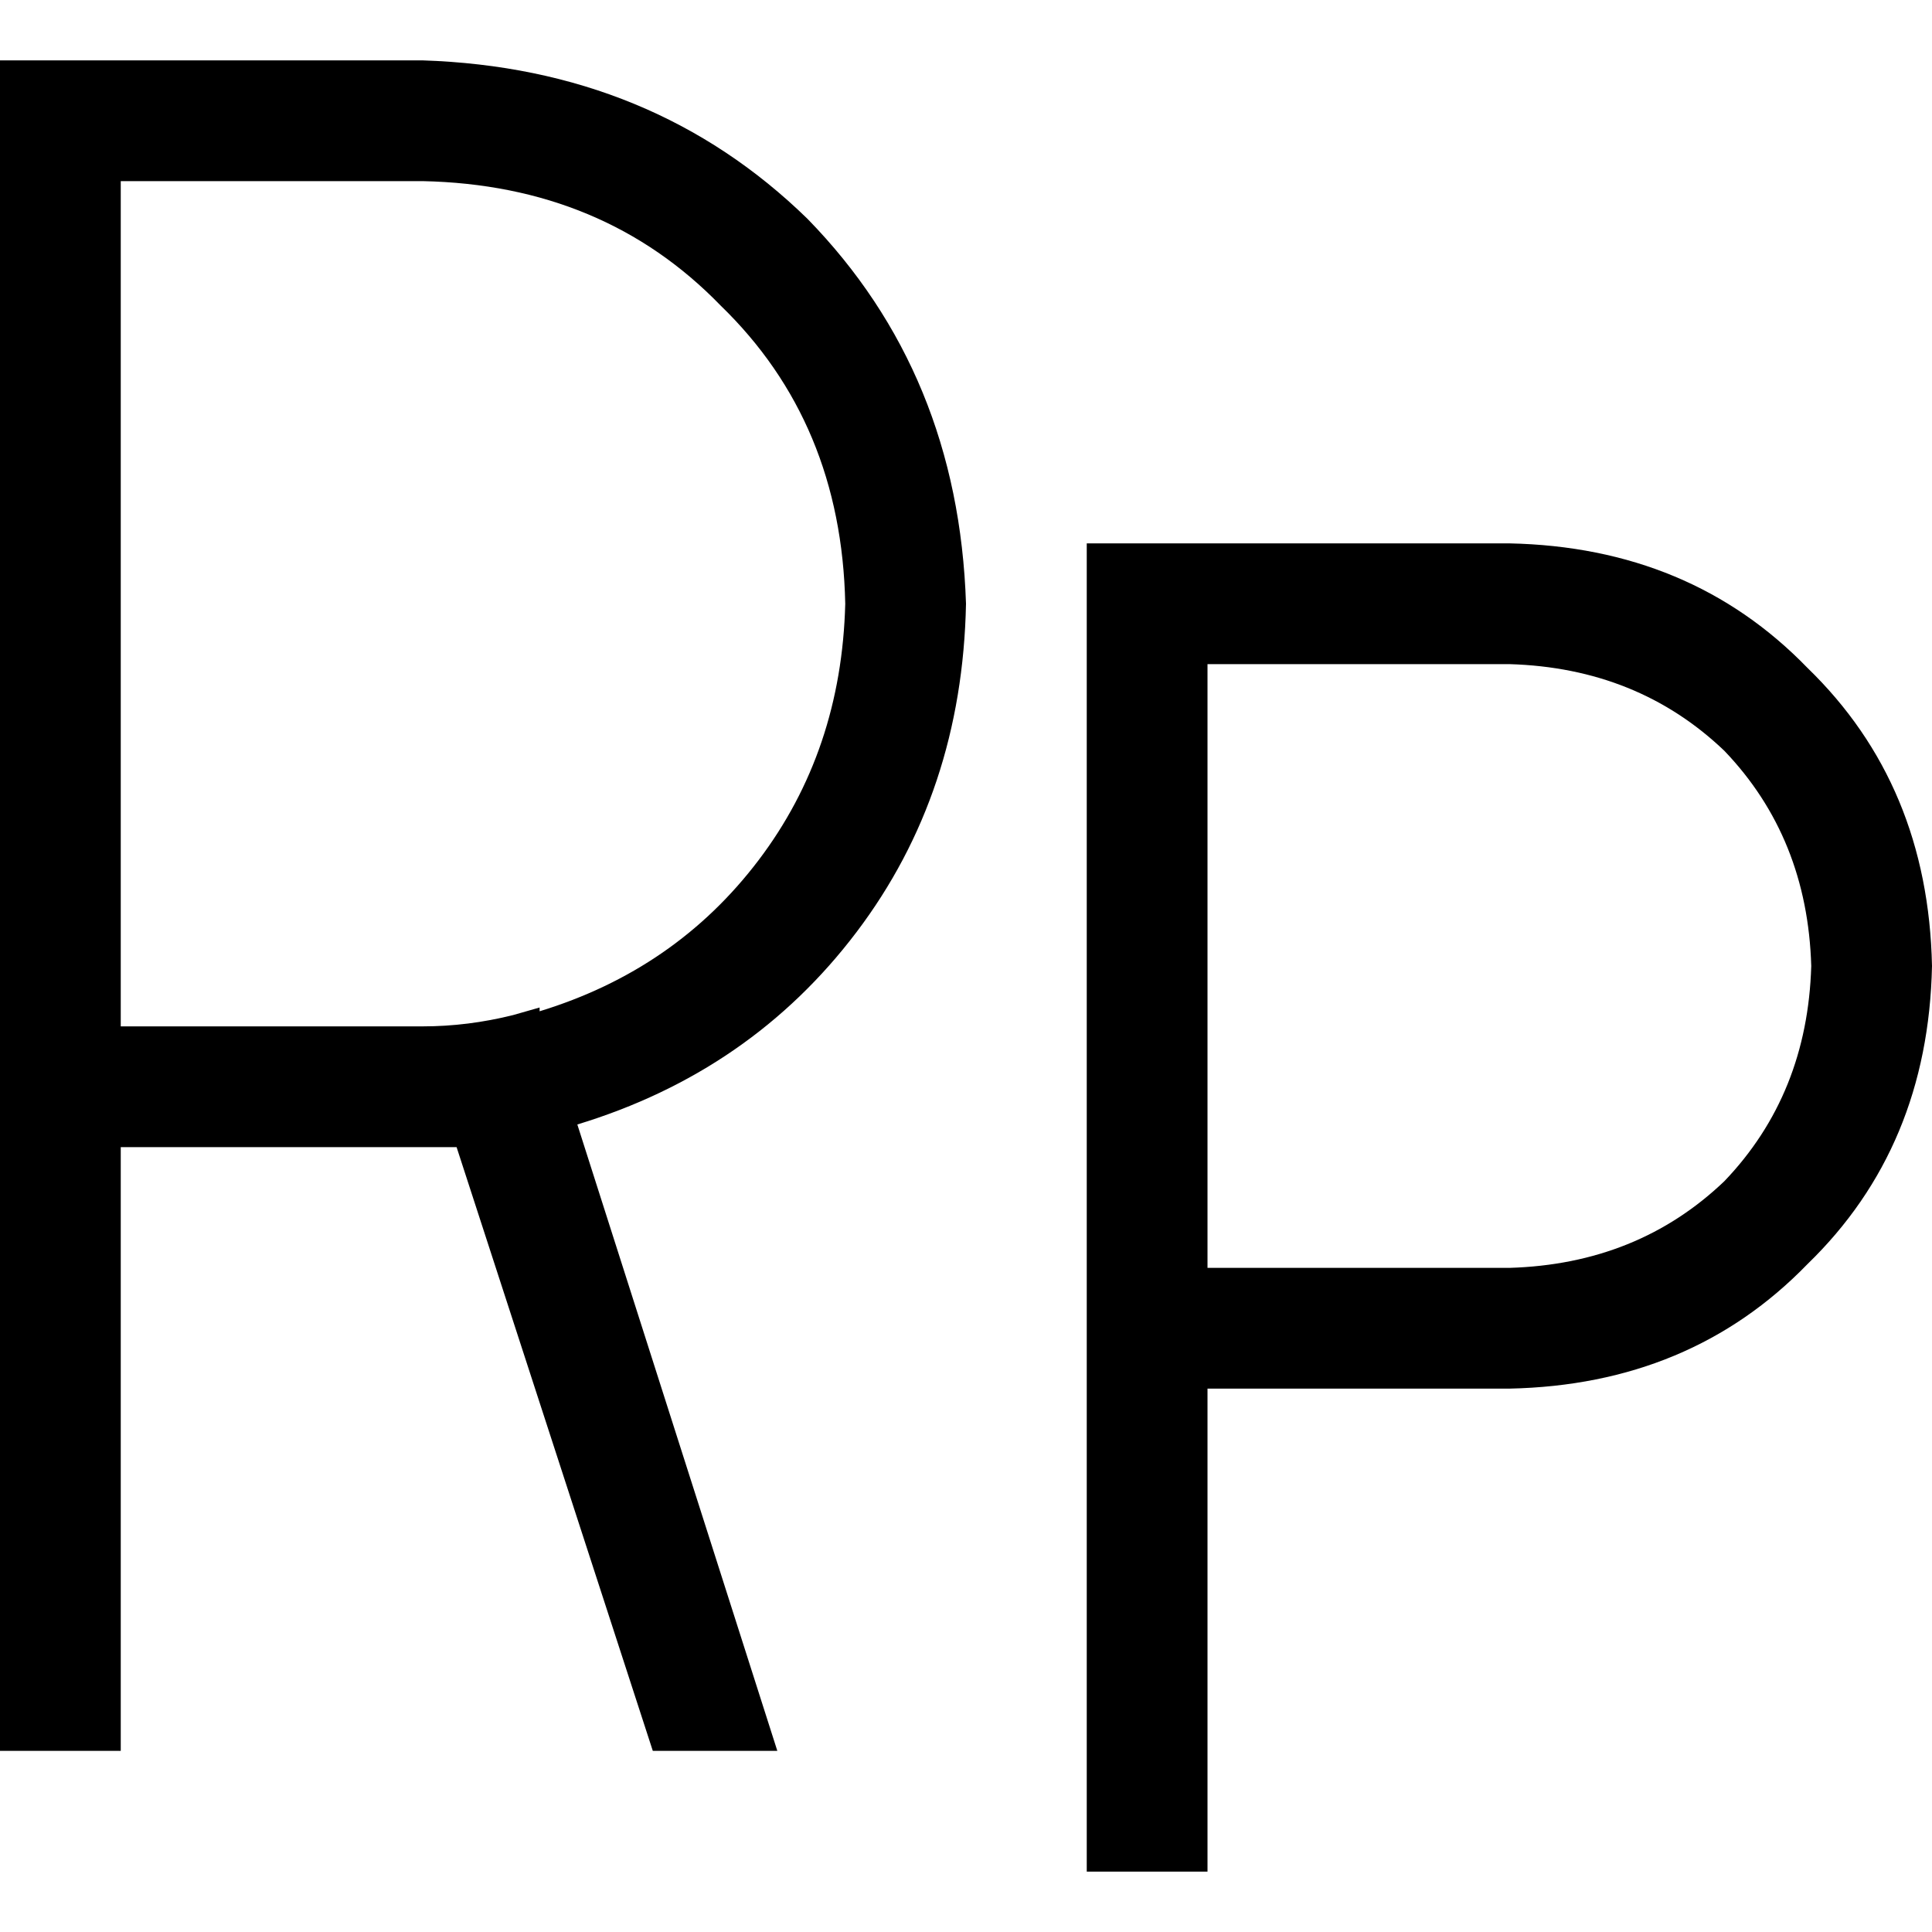 <svg xmlns="http://www.w3.org/2000/svg" viewBox="0 0 512 512">
  <path d="M 0 16 L 16 16 L 112 16 Q 173 18 214 58 Q 254 99 256 160 Q 255 210 227 247 Q 199 284 153 298 L 206 464 L 173 464 L 121 304 Q 117 304 112 304 L 32 304 L 32 464 L 0 464 L 0 288 L 0 32 L 0 16 L 0 16 Z M 224 160 Q 223 112 191 81 L 191 81 Q 160 49 112 48 L 32 48 L 32 272 L 112 272 Q 124 272 136 269 L 143 267 L 143 268 Q 179 257 201 228 Q 223 199 224 160 L 224 160 Z M 304 144 L 400 144 Q 448 145 479 177 Q 511 208 512 256 Q 511 304 479 335 Q 448 367 400 368 L 320 368 L 320 480 L 320 496 L 288 496 L 288 480 L 288 160 L 288 144 L 304 144 L 304 144 Z M 400 336 Q 434 335 457 313 L 457 313 Q 479 290 480 256 Q 479 222 457 199 Q 434 177 400 176 L 320 176 L 320 336 L 400 336 L 400 336 Z" />
</svg>